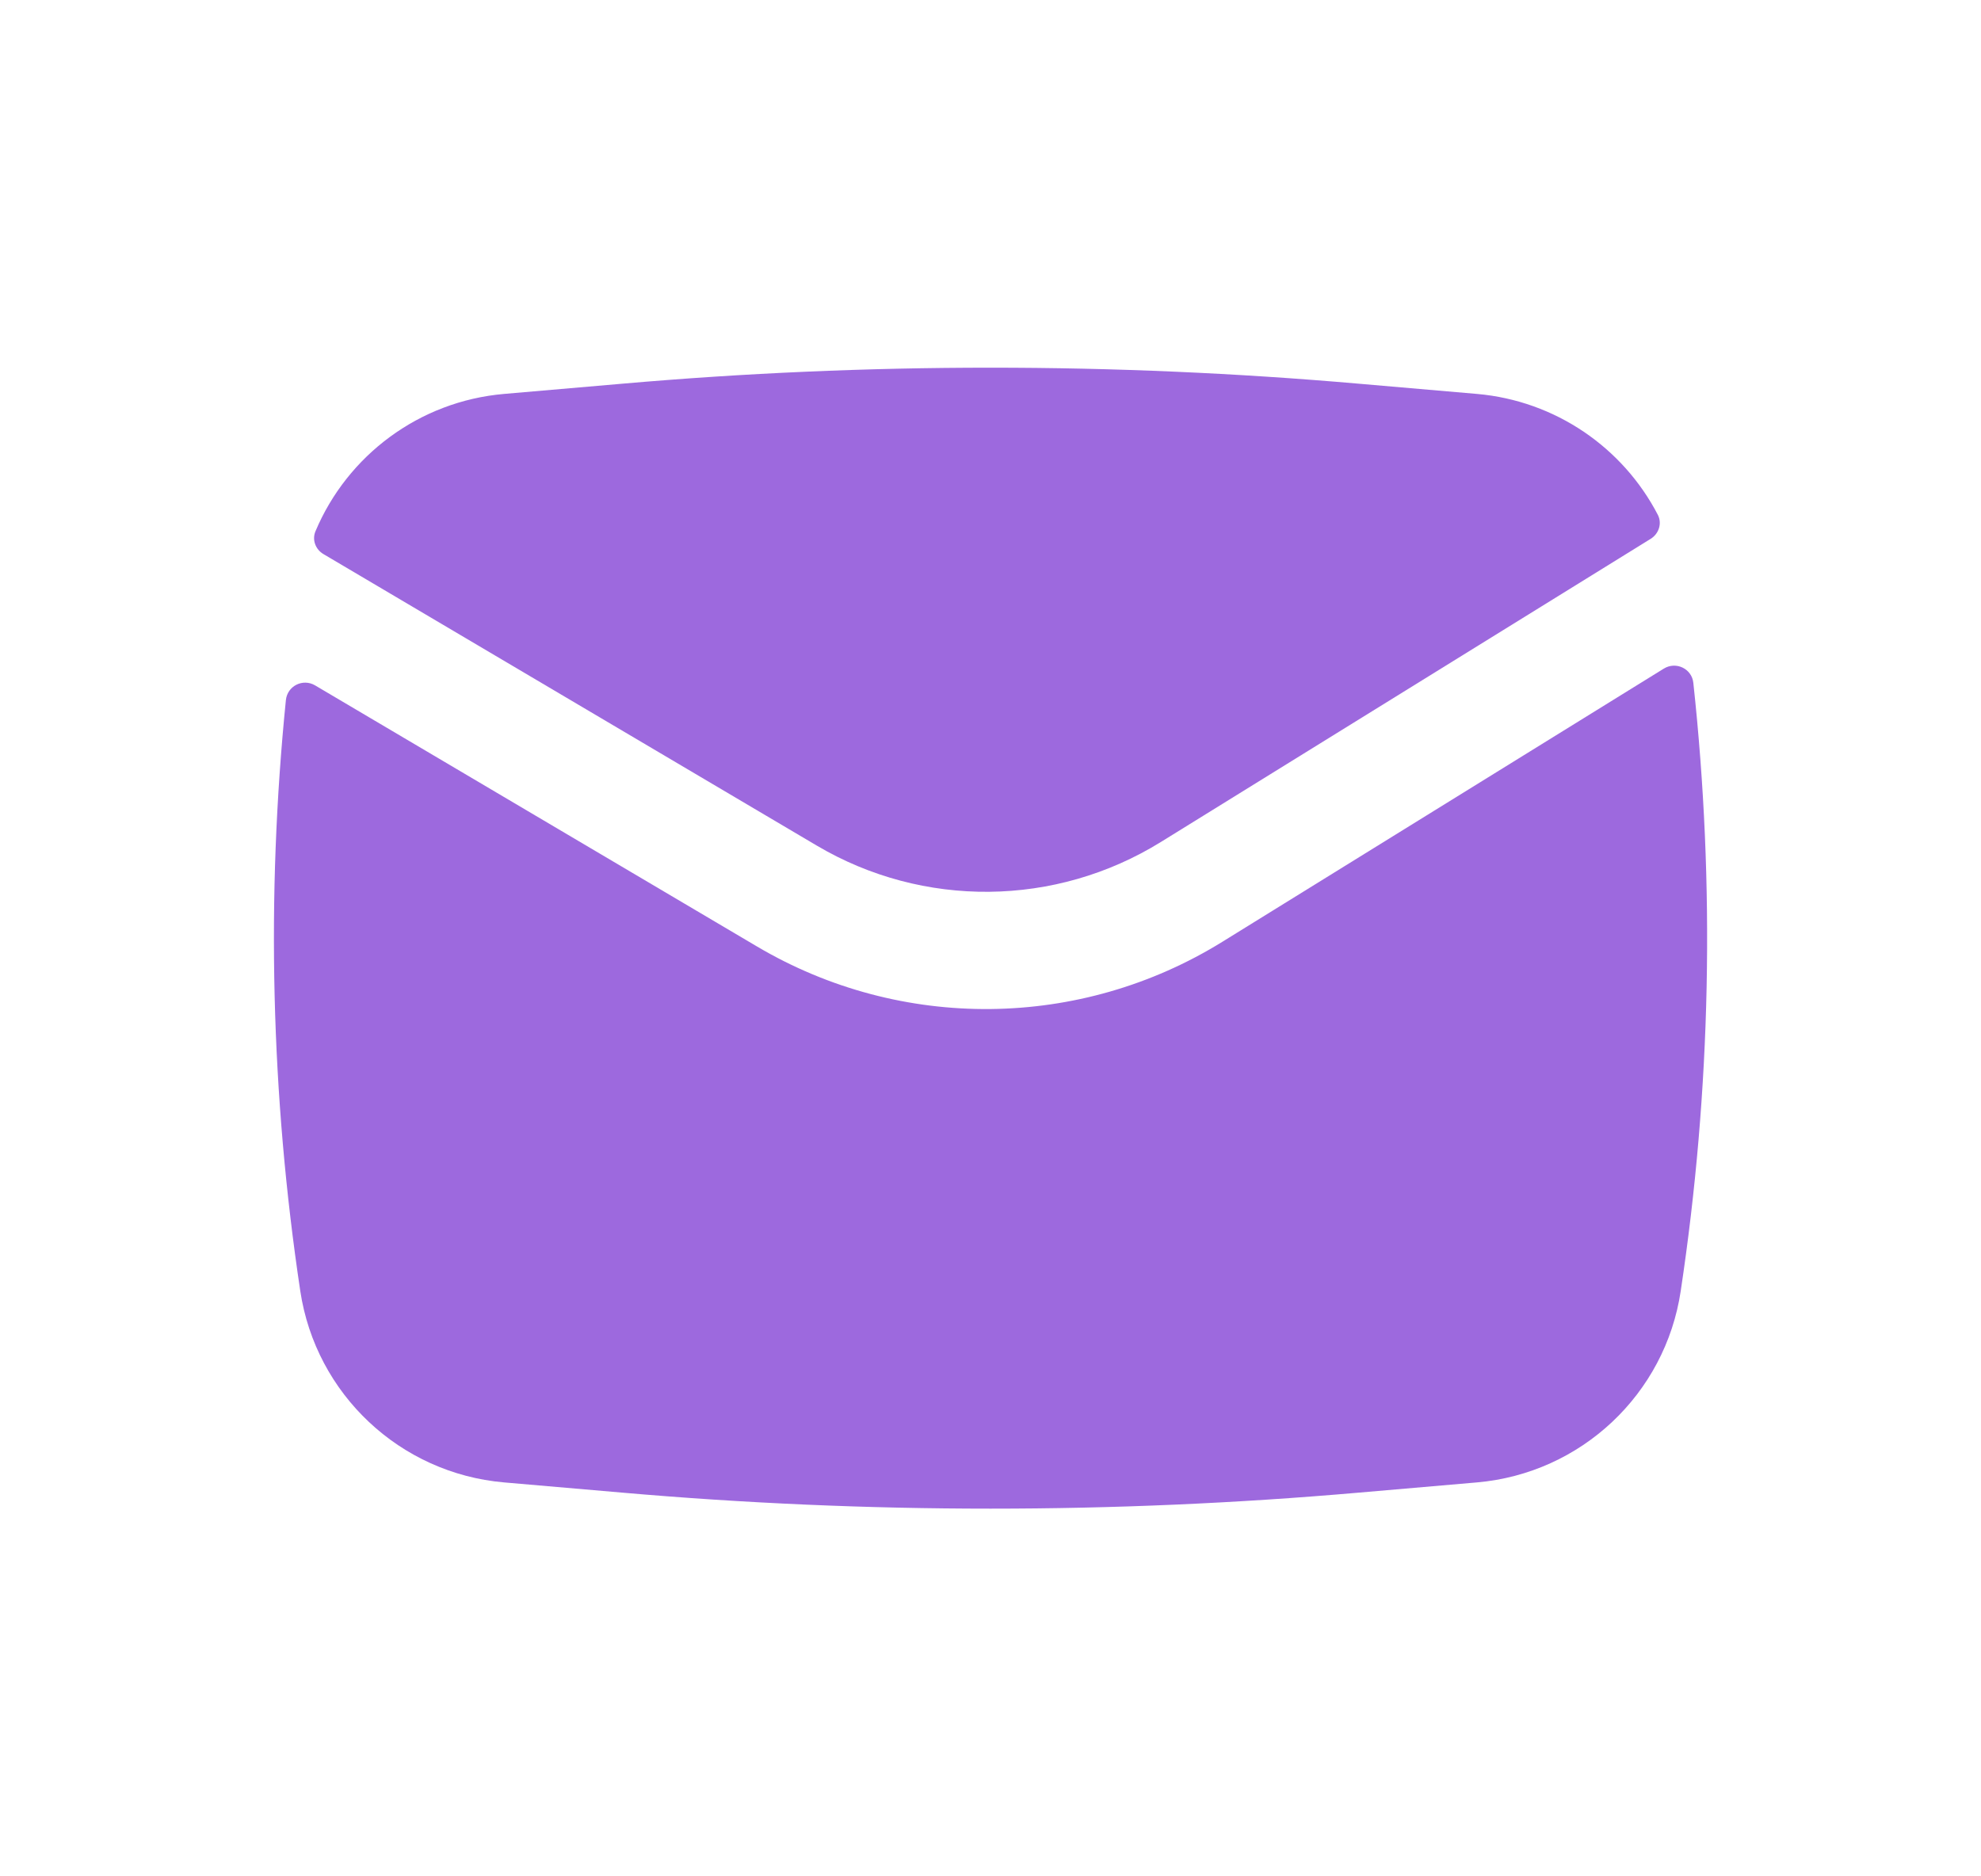 <svg width="19" height="18" viewBox="0 0 19 18" fill="none" xmlns="http://www.w3.org/2000/svg">
<path d="M5.967 3.681C8.318 3.476 10.682 3.476 13.033 3.681L14.166 3.779C14.92 3.845 15.566 4.295 15.9 4.938C15.943 5.02 15.911 5.12 15.832 5.169L11.133 8.078C10.125 8.702 8.854 8.715 7.834 8.112L3.103 5.316C3.026 5.271 2.991 5.178 3.026 5.096C3.332 4.369 4.02 3.85 4.834 3.779L5.967 3.681Z" fill="#9D69DE"/>
<path d="M3.022 6.575C2.905 6.506 2.756 6.58 2.742 6.716C2.552 8.602 2.598 10.507 2.88 12.385C3.029 13.375 3.837 14.134 4.834 14.221L5.967 14.319C8.318 14.524 10.682 14.524 13.033 14.319L14.166 14.221C15.164 14.134 15.972 13.375 16.12 12.385C16.411 10.452 16.451 8.491 16.241 6.551C16.227 6.415 16.075 6.342 15.958 6.414L11.725 9.034C10.361 9.879 8.642 9.896 7.261 9.08L3.022 6.575Z" fill="#9D69DE"/>
</svg>
